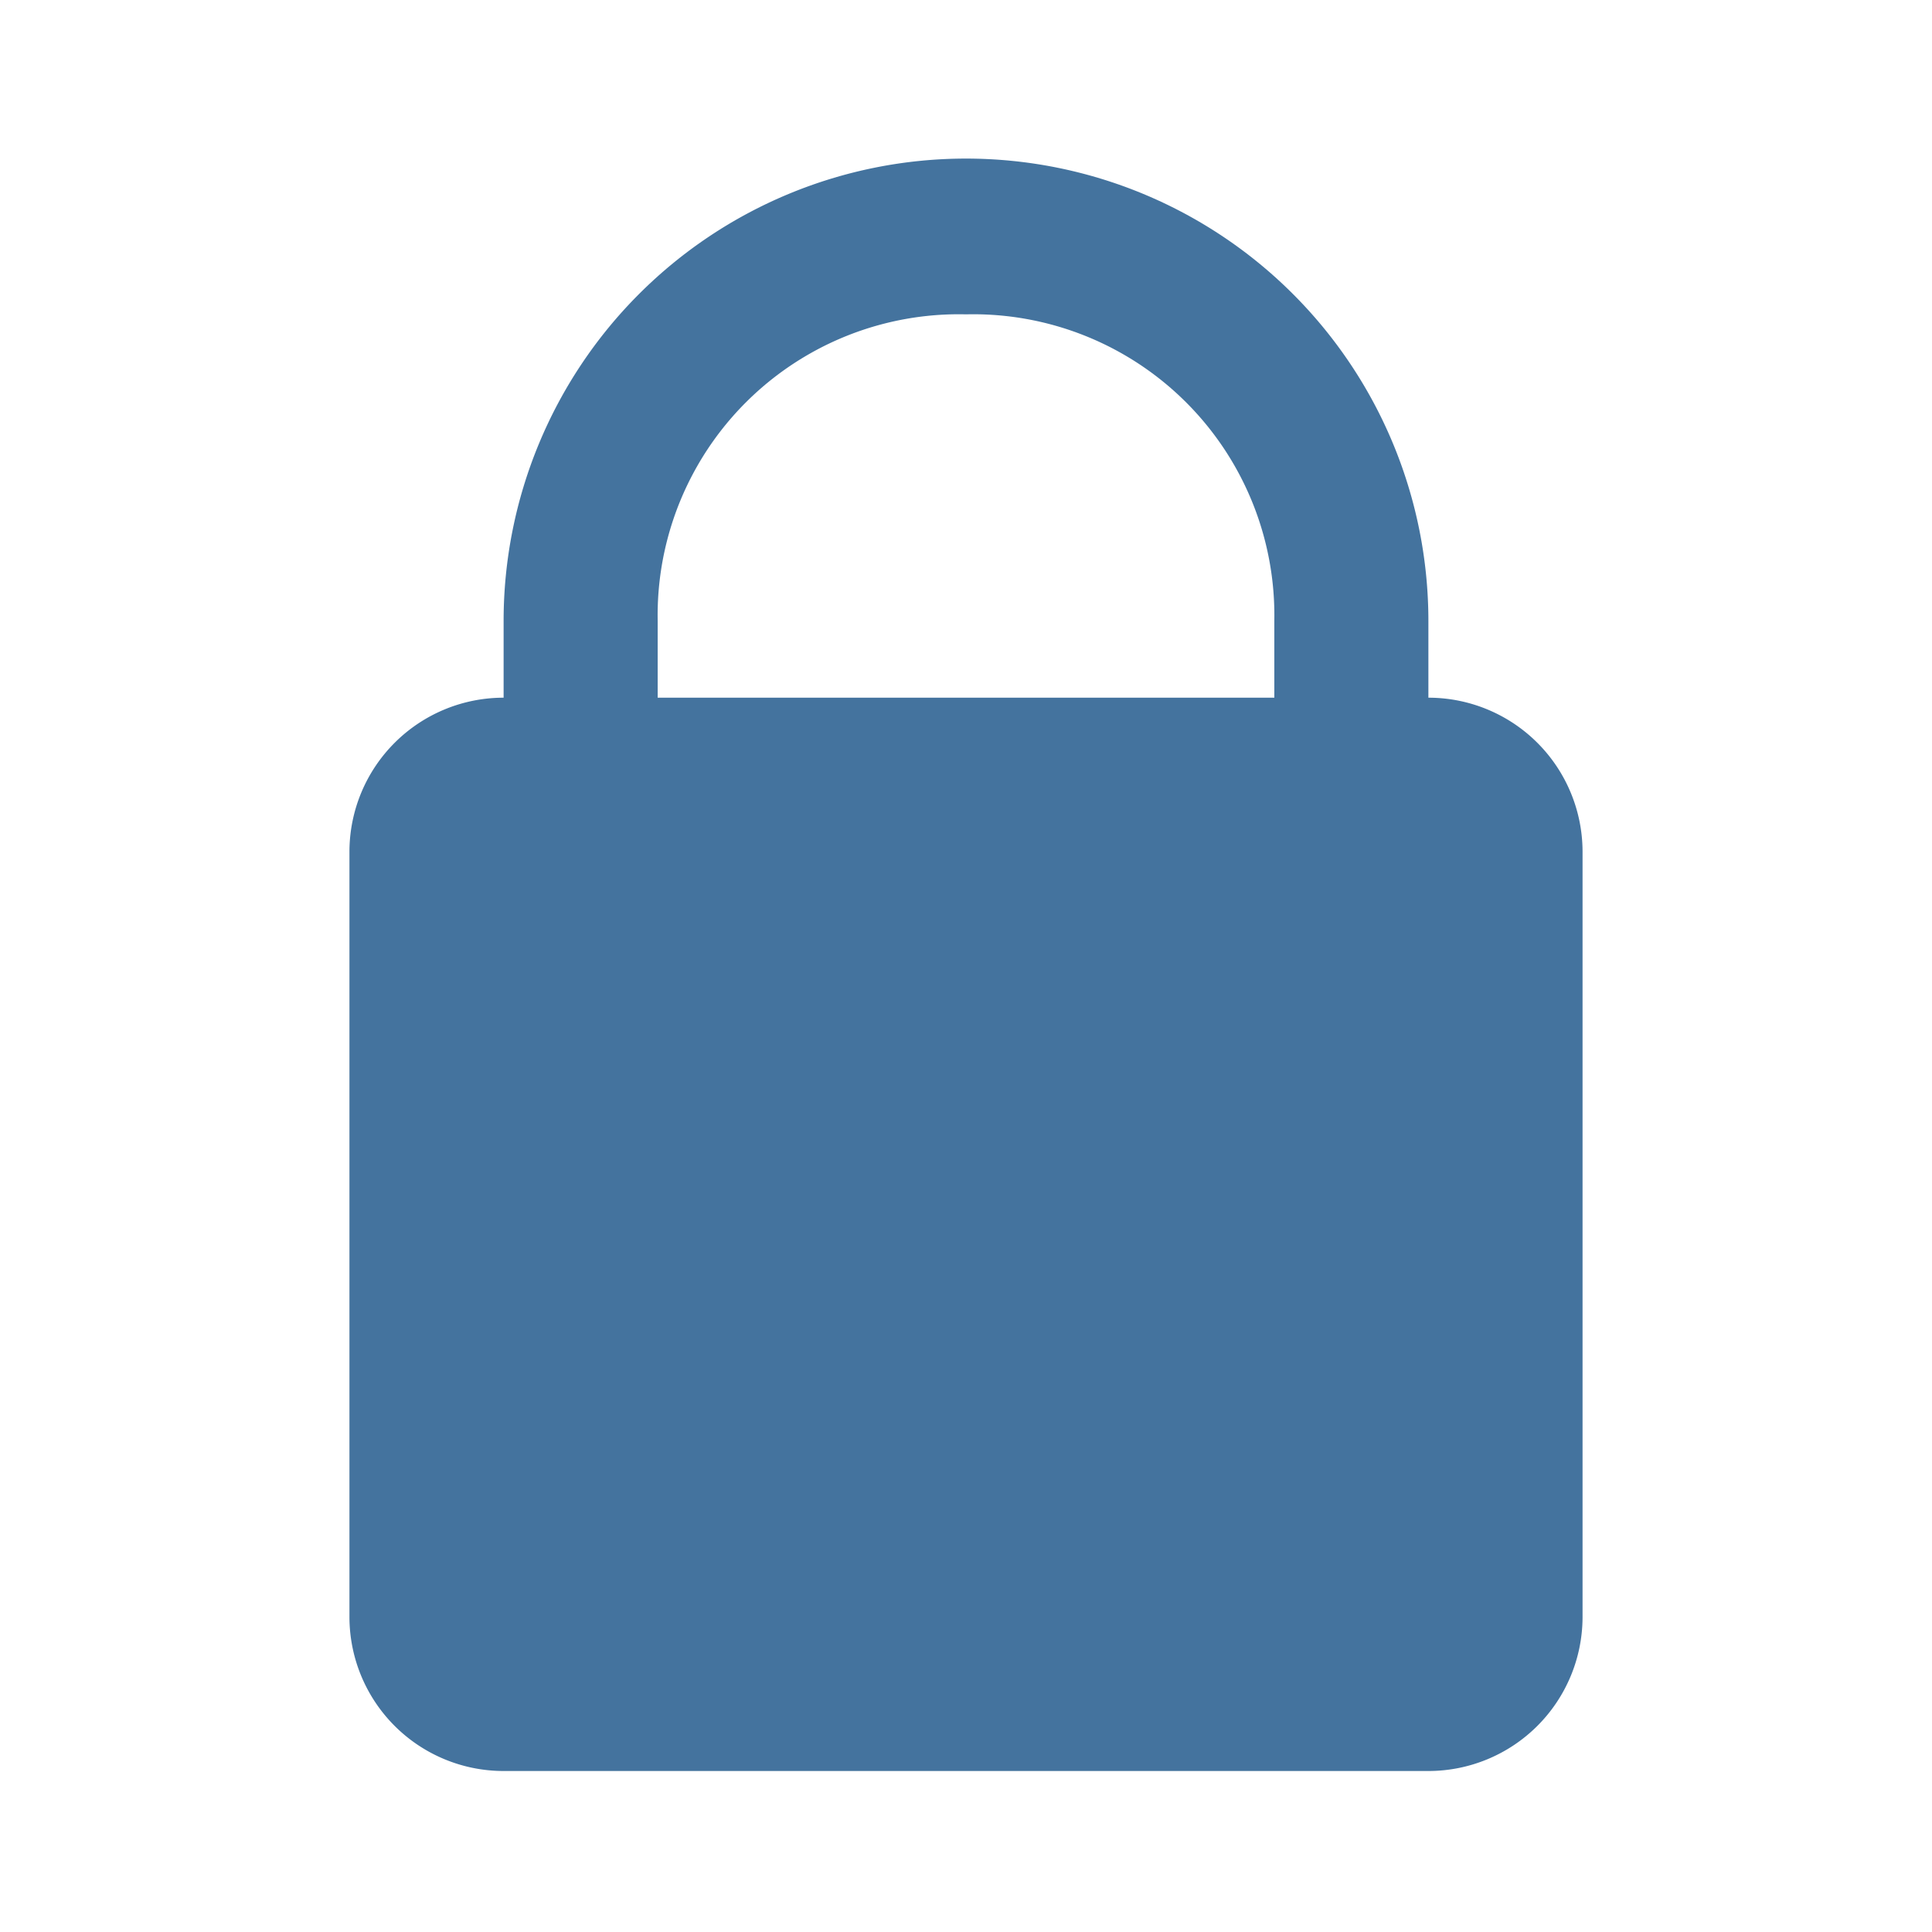 <?xml version="1.0" encoding="UTF-8"?>
<svg width="24px" fill="#44739e" height="24px" viewBox="0 0 24 24" version="1.1" xmlns="http://www.w3.org/2000/svg" xmlns:xlink="http://www.w3.org/1999/xlink">
            <path d="M 17.744,8.667 V 7.714 a 5.744,5.744 0 0 0 -11.488,0 v 0.953 a 1.915,1.915 0 0 0 -1.915,1.9 V 20.1 A 1.915,1.915 0 0 0 6.256,22 h 11.488 a 1.915,1.915 0 0 0 1.915,-1.9 V 10.571 A 1.915,1.915 0 0 0 17.744,8.667 Z m -1.914,0 H 8.17 V 7.714 A 3.74,3.74 0 0 1 12,3.905 3.74,3.74 0 0 1 15.83,7.714 Z"/>

</svg>